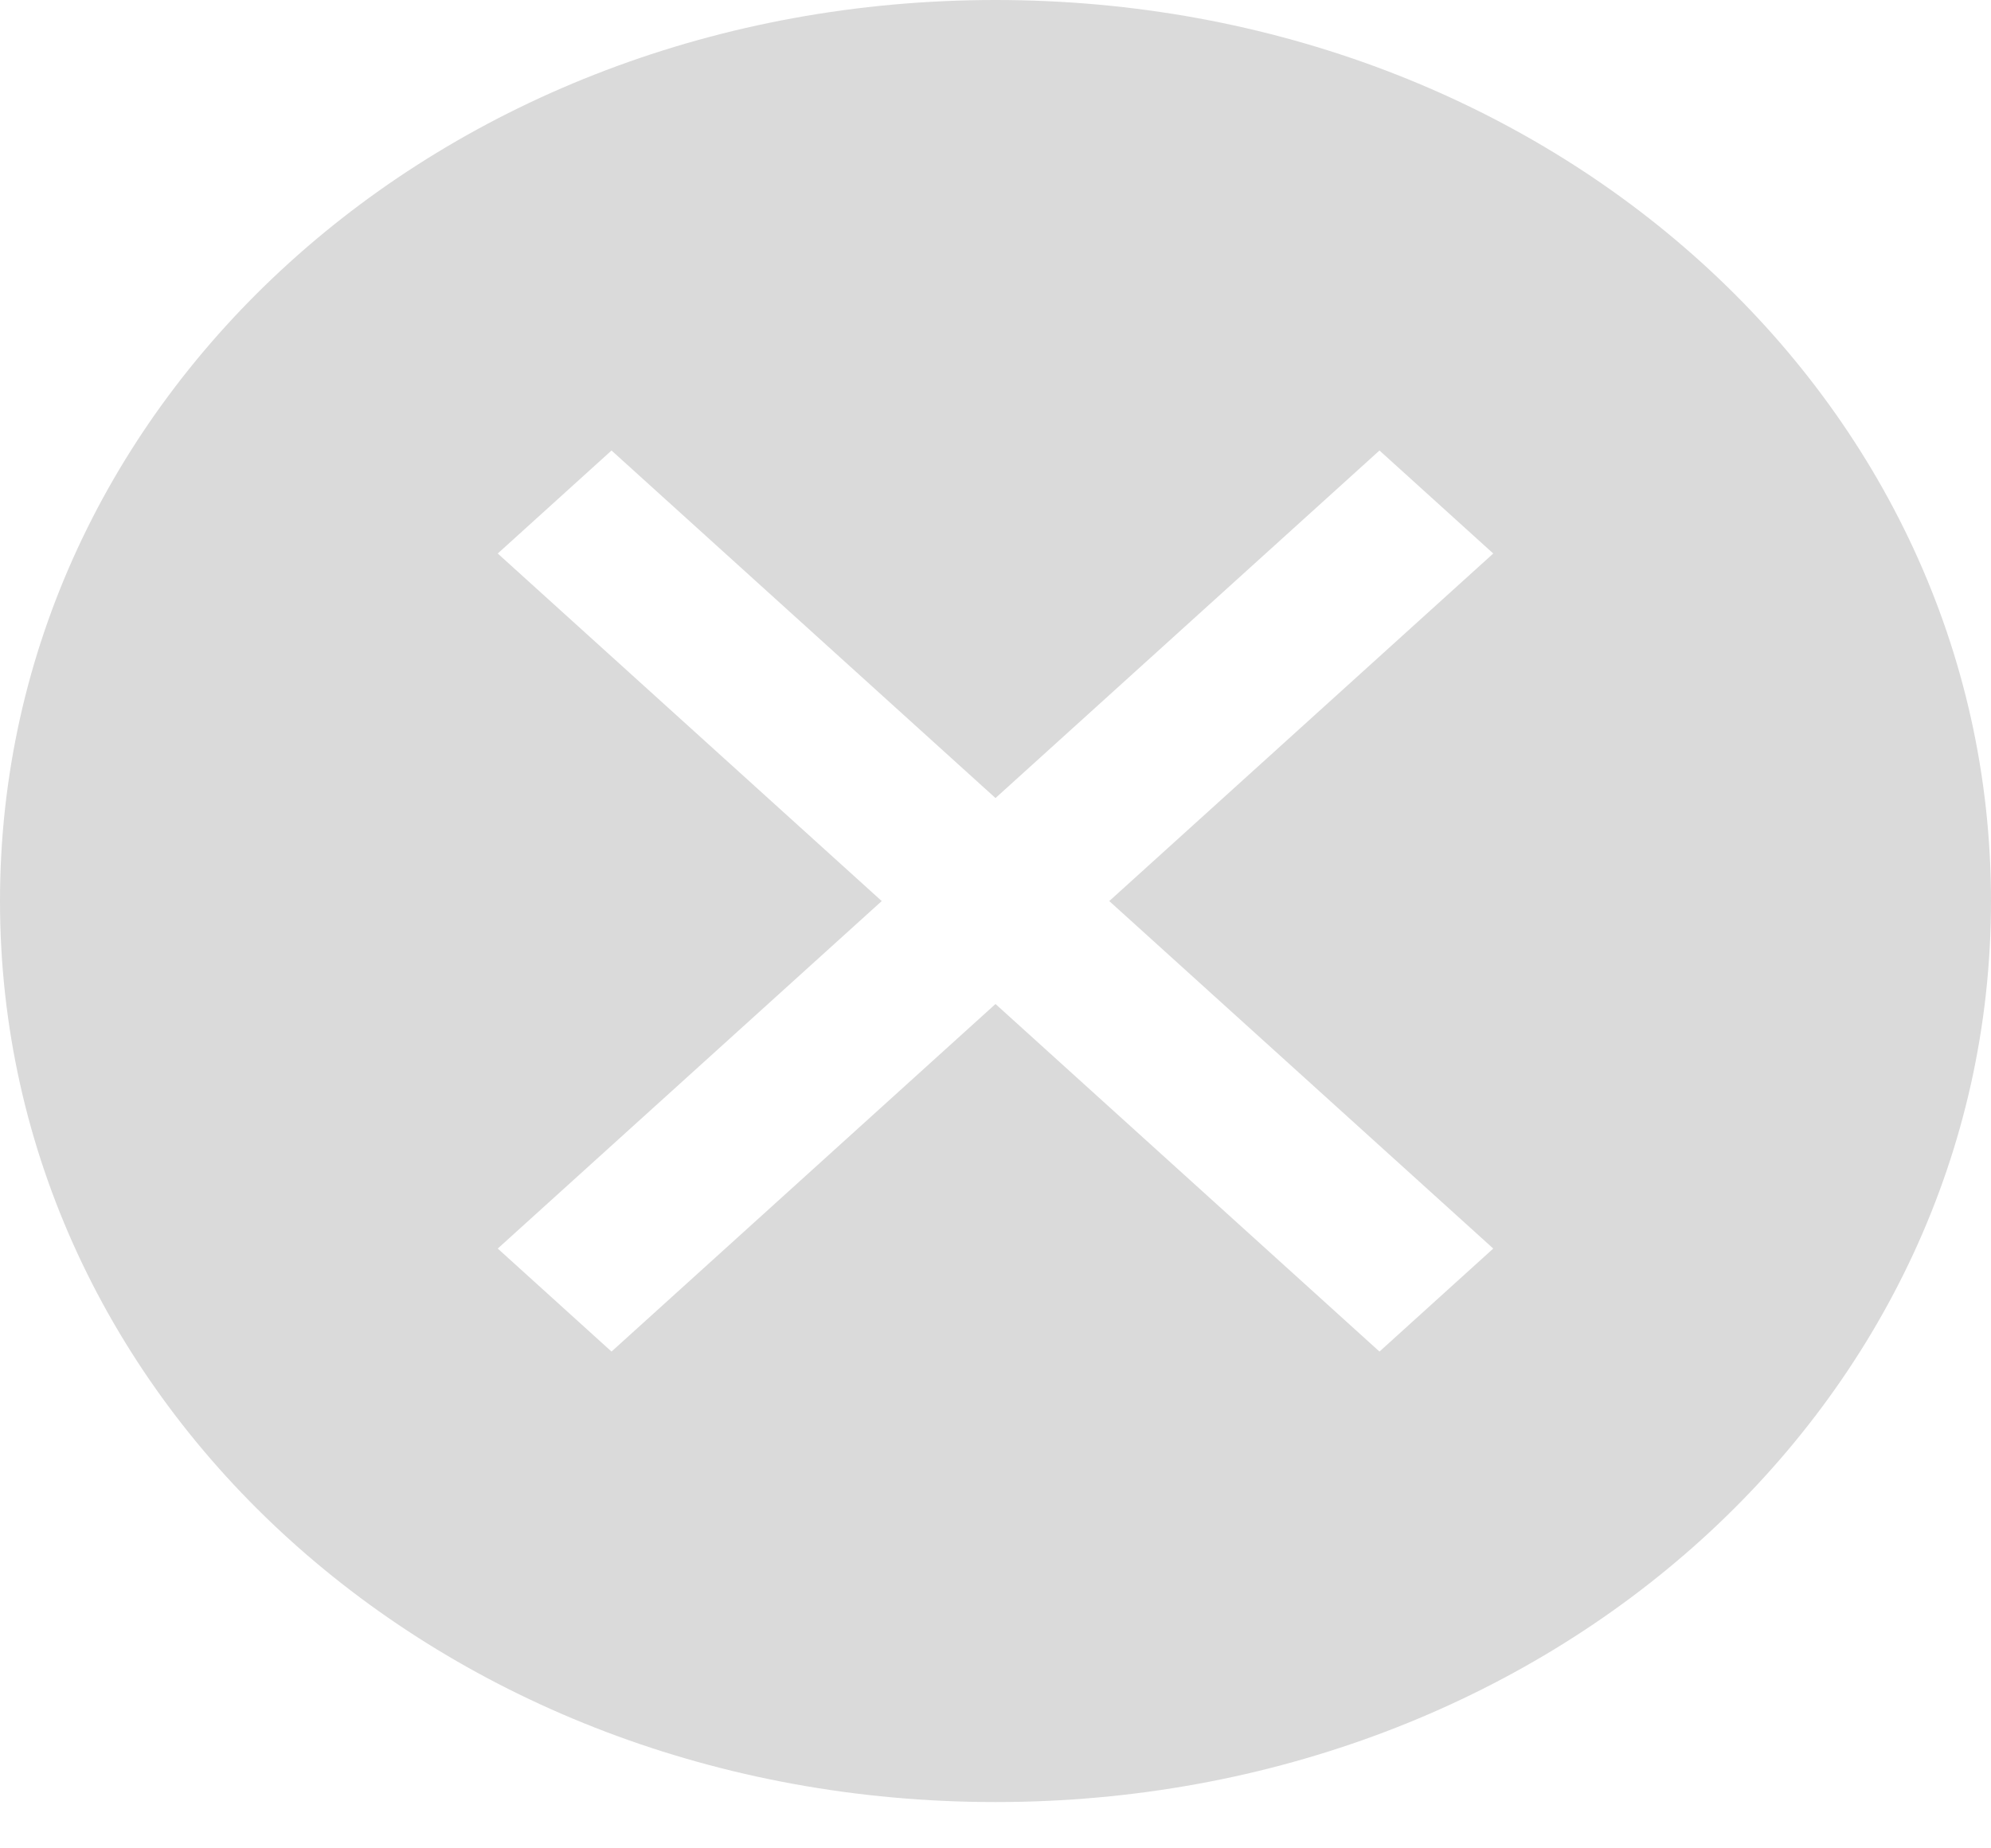 <svg width="28" height="26" viewBox="0 0 28 26" fill="none" xmlns="http://www.w3.org/2000/svg">
<path d="M14 0C6.2 0 0 5.613 0 12.675C0 19.736 6.2 25.349 14 25.349C21.8 25.349 28 19.736 28 12.675C28 5.613 21.8 0 14 0ZM19.4 19.012L14 14.123L8.6 19.012L7 17.563L12.4 12.675L7 7.786L8.6 6.337L14 11.226L19.4 6.337L21 7.786L15.6 12.675L21 17.563L19.4 19.012Z" fill="#DADADA"/>
</svg>
